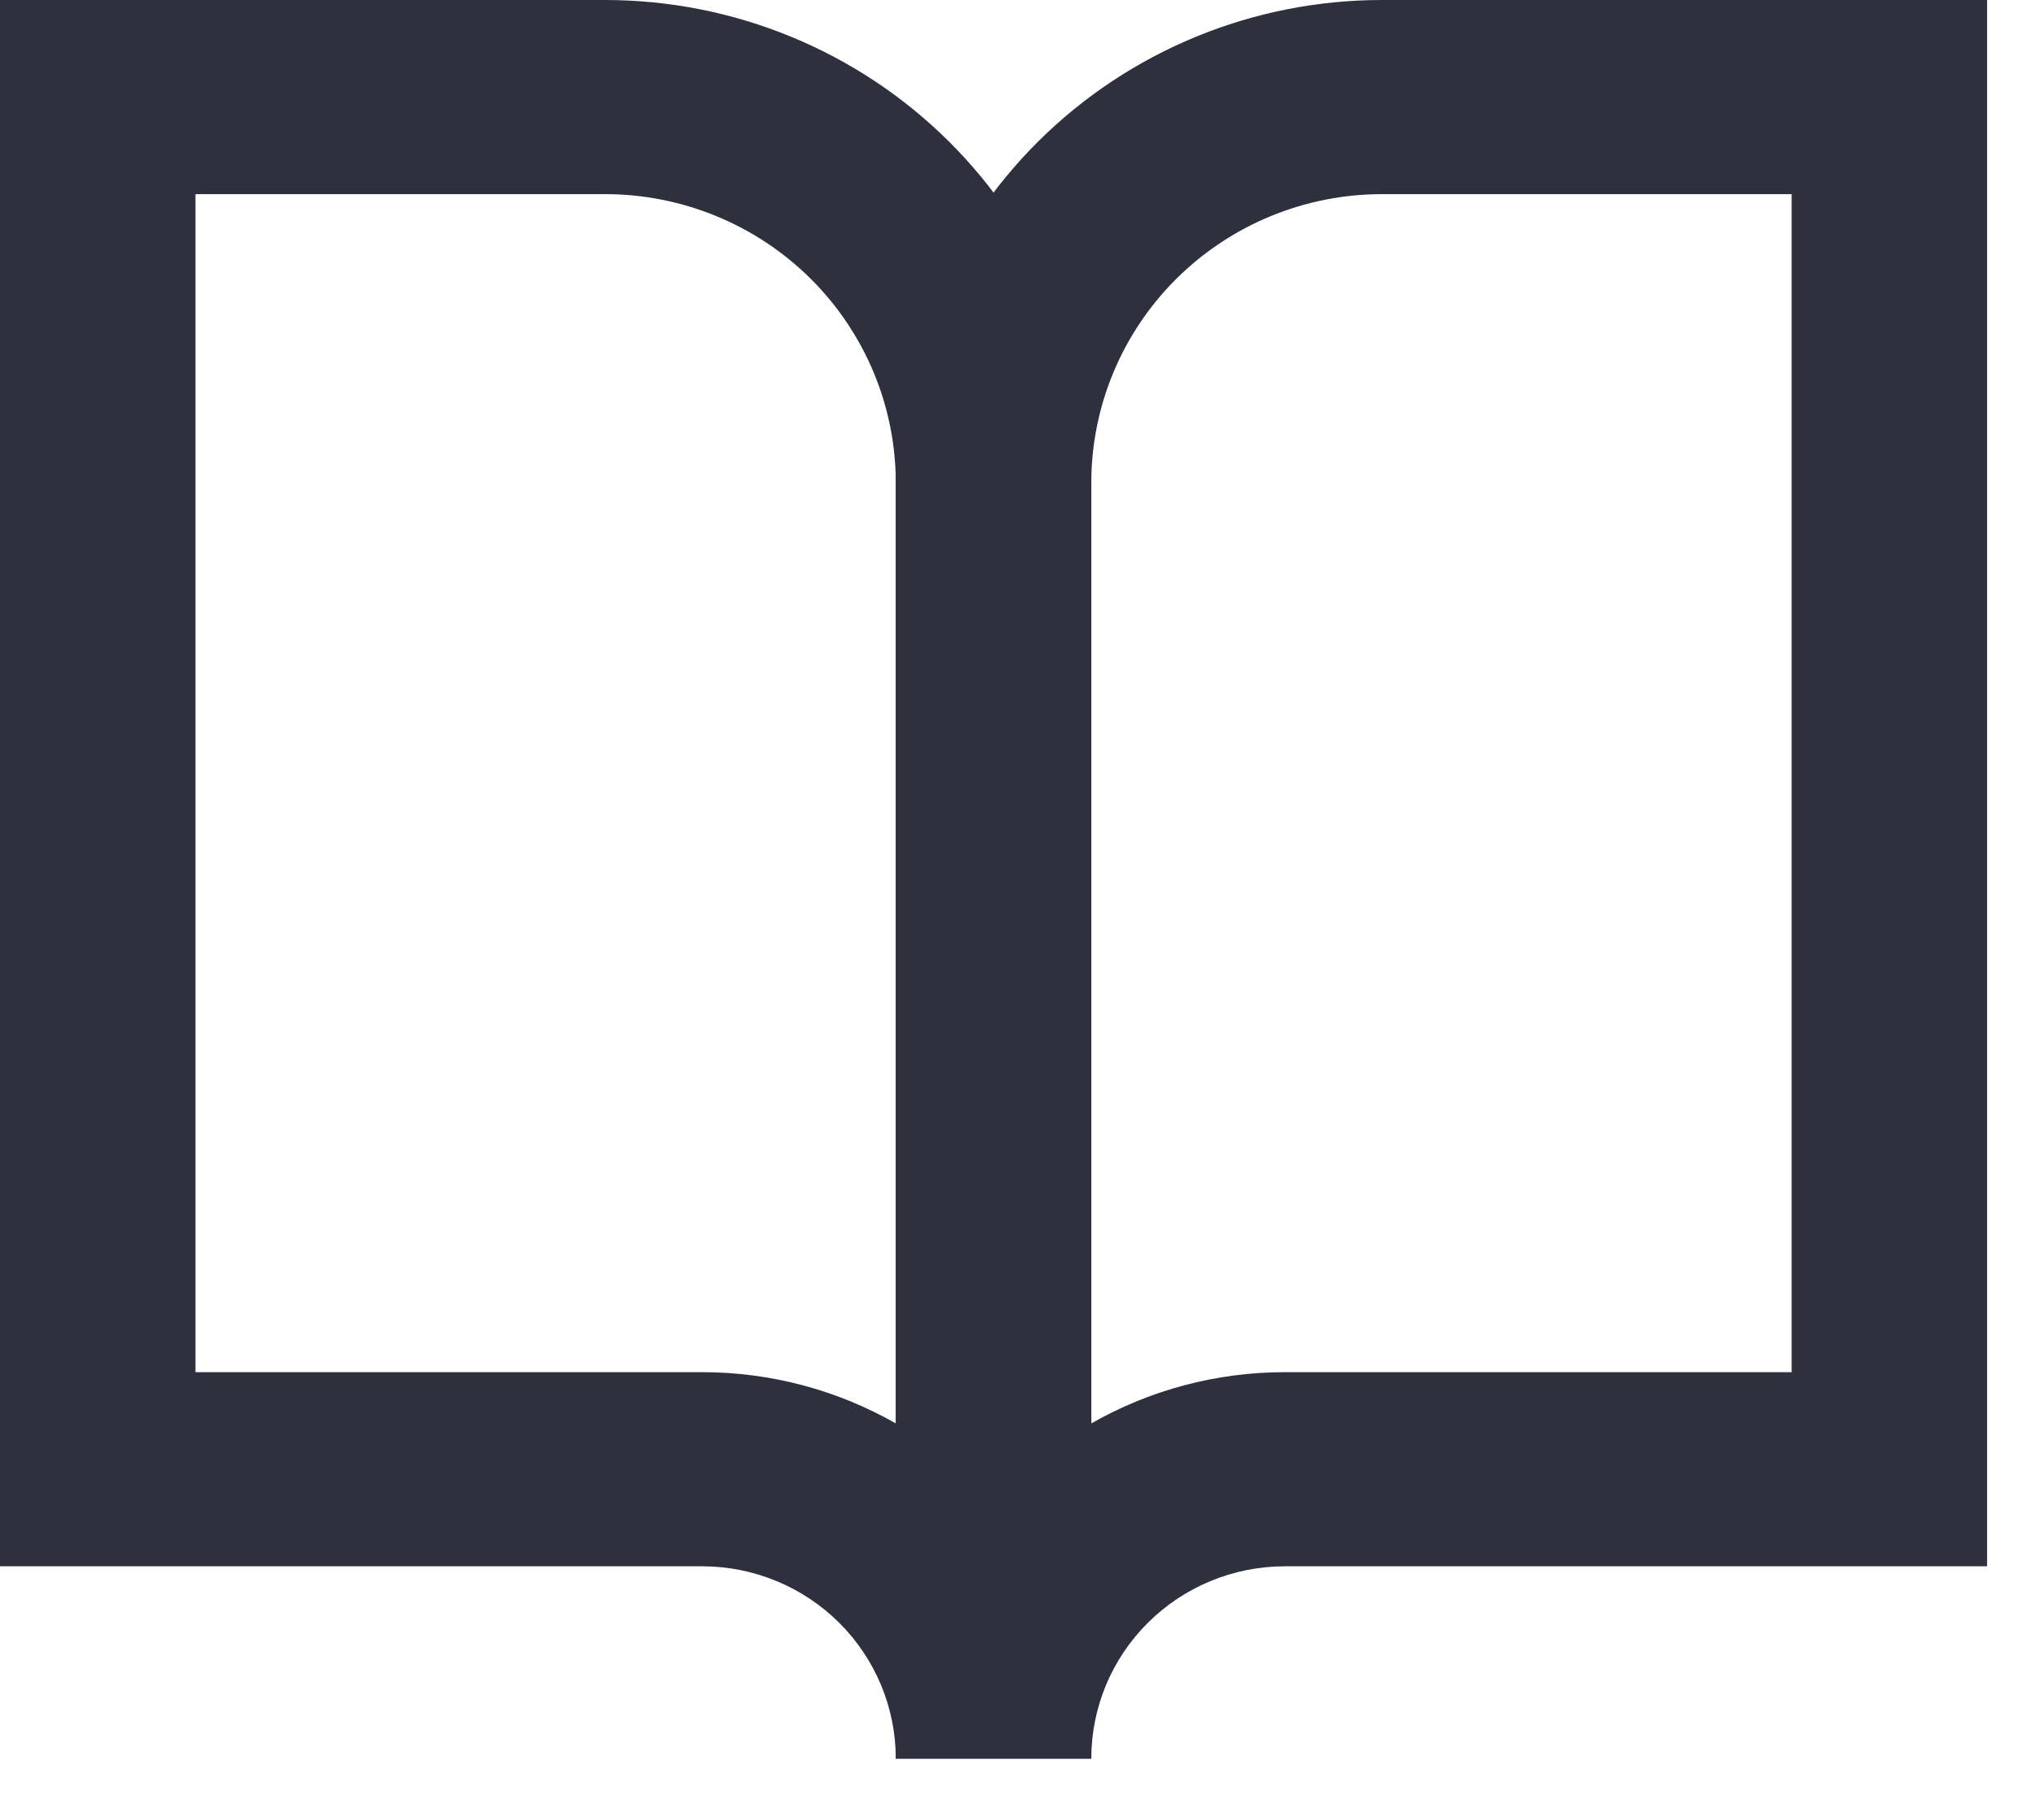 <svg fill="none" height="26" viewBox="0 0 29 26" width="29" xmlns="http://www.w3.org/2000/svg">
	<path clip-rule="evenodd" d="M0 0H8.645C10.486 0 12.253 0.727 13.555 2.02C14.857 3.314 15.589 5.068 15.589 6.897V25.119H12.797C12.797 24.39 12.505 23.692 11.987 23.177C11.468 22.662 10.765 22.372 10.032 22.372H0V0ZM12.797 20.331V6.897C12.797 5.804 12.359 4.755 11.581 3.981C10.802 3.208 9.746 2.773 8.645 2.773H2.792V19.599H10.032C11.01 19.599 11.962 19.855 12.797 20.331Z" fill="#2E303D" fill-rule="evenodd" />
	<path clip-rule="evenodd" d="M14.832 2.02C16.134 0.727 17.9 0 19.742 0H28.387V22.372H18.355C17.622 22.372 16.918 22.662 16.4 23.177C15.881 23.692 15.59 24.39 15.59 25.119H12.798V6.897C12.798 5.068 13.53 3.314 14.832 2.02ZM15.59 20.331C16.424 19.855 17.376 19.599 18.355 19.599H25.595V2.773H19.742C18.641 2.773 17.585 3.208 16.806 3.981C16.027 4.755 15.59 5.804 15.59 6.897V20.331Z" fill="#2E303D" fill-rule="evenodd" />
</svg>